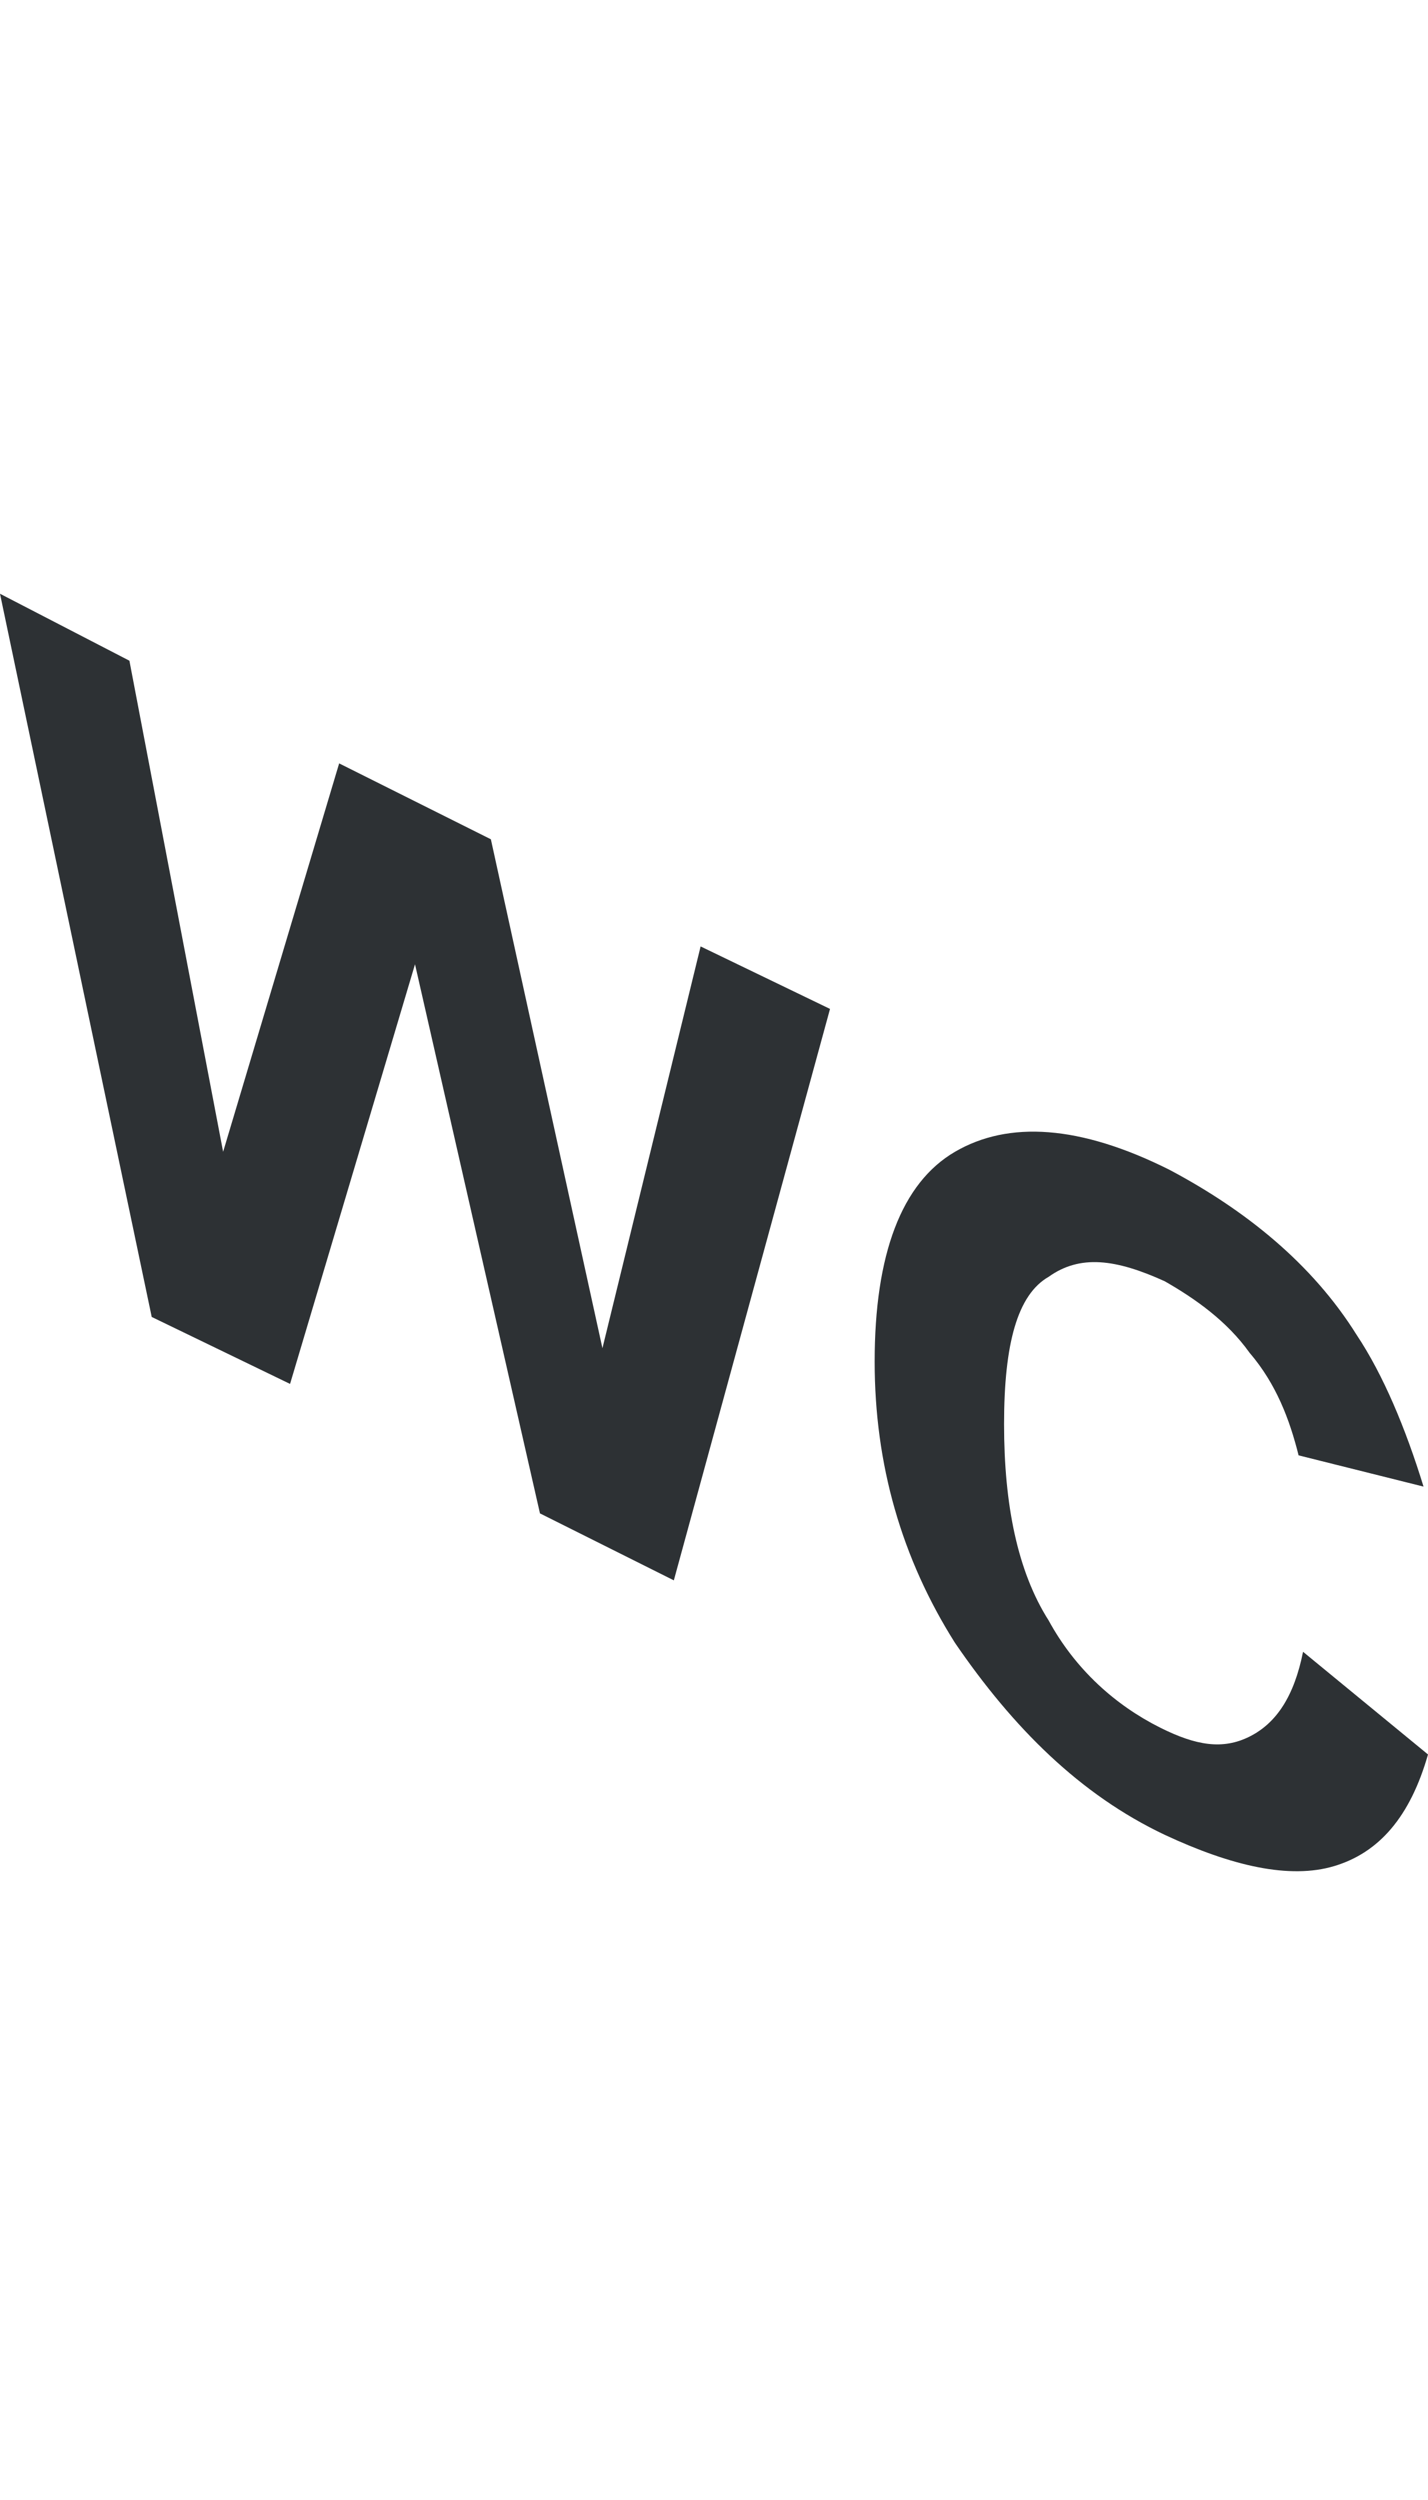 <?xml version="1.0" encoding="utf-8"?>
<!-- Generator: Adobe Illustrator 18.1.0, SVG Export Plug-In . SVG Version: 6.00 Build 0)  -->
<svg version="1.1" id="Layer_1" xmlns="http://www.w3.org/2000/svg" xmlns:xlink="http://www.w3.org/1999/xlink" x="0px" y="0px"
	 viewBox="0 0 32 56" enable-background="new 0 0 32 56" xml:space="preserve">
<g>
	<path fill="#2D3134" d="M3.4,29.5L0,13.3l2.9,1.5l2.1,11l2.6-8.7l3.4,1.7l2.5,11.4l2.2-9l2.9,1.4l-3.5,12.8l-3-1.5L9.3,21.6L6.5,31
		L3.4,29.5z"/>
	<path fill="#2D3134" d="M29.2,37l2.8,2.3c-0.4,1.4-1.1,2.2-2.1,2.5c-1,0.3-2.3,0-3.8-0.7c-1.9-0.9-3.4-2.4-4.7-4.3
		c-1.2-1.9-1.8-4-1.8-6.3c0-2.4,0.6-4,1.8-4.7c1.2-0.7,2.8-0.6,4.8,0.4c1.7,0.9,3.2,2.1,4.2,3.7c0.6,0.9,1.1,2.1,1.5,3.4l-2.8-0.7
		c-0.2-0.8-0.5-1.6-1.1-2.3c-0.5-0.7-1.2-1.2-1.9-1.6c-1.1-0.5-1.9-0.6-2.6-0.1c-0.7,0.4-1,1.5-1,3.3c0,1.8,0.3,3.3,1,4.4
		c0.6,1.1,1.5,1.9,2.5,2.4c0.8,0.4,1.4,0.5,2,0.2S29,38,29.2,37z"/>
</g>
</svg>

